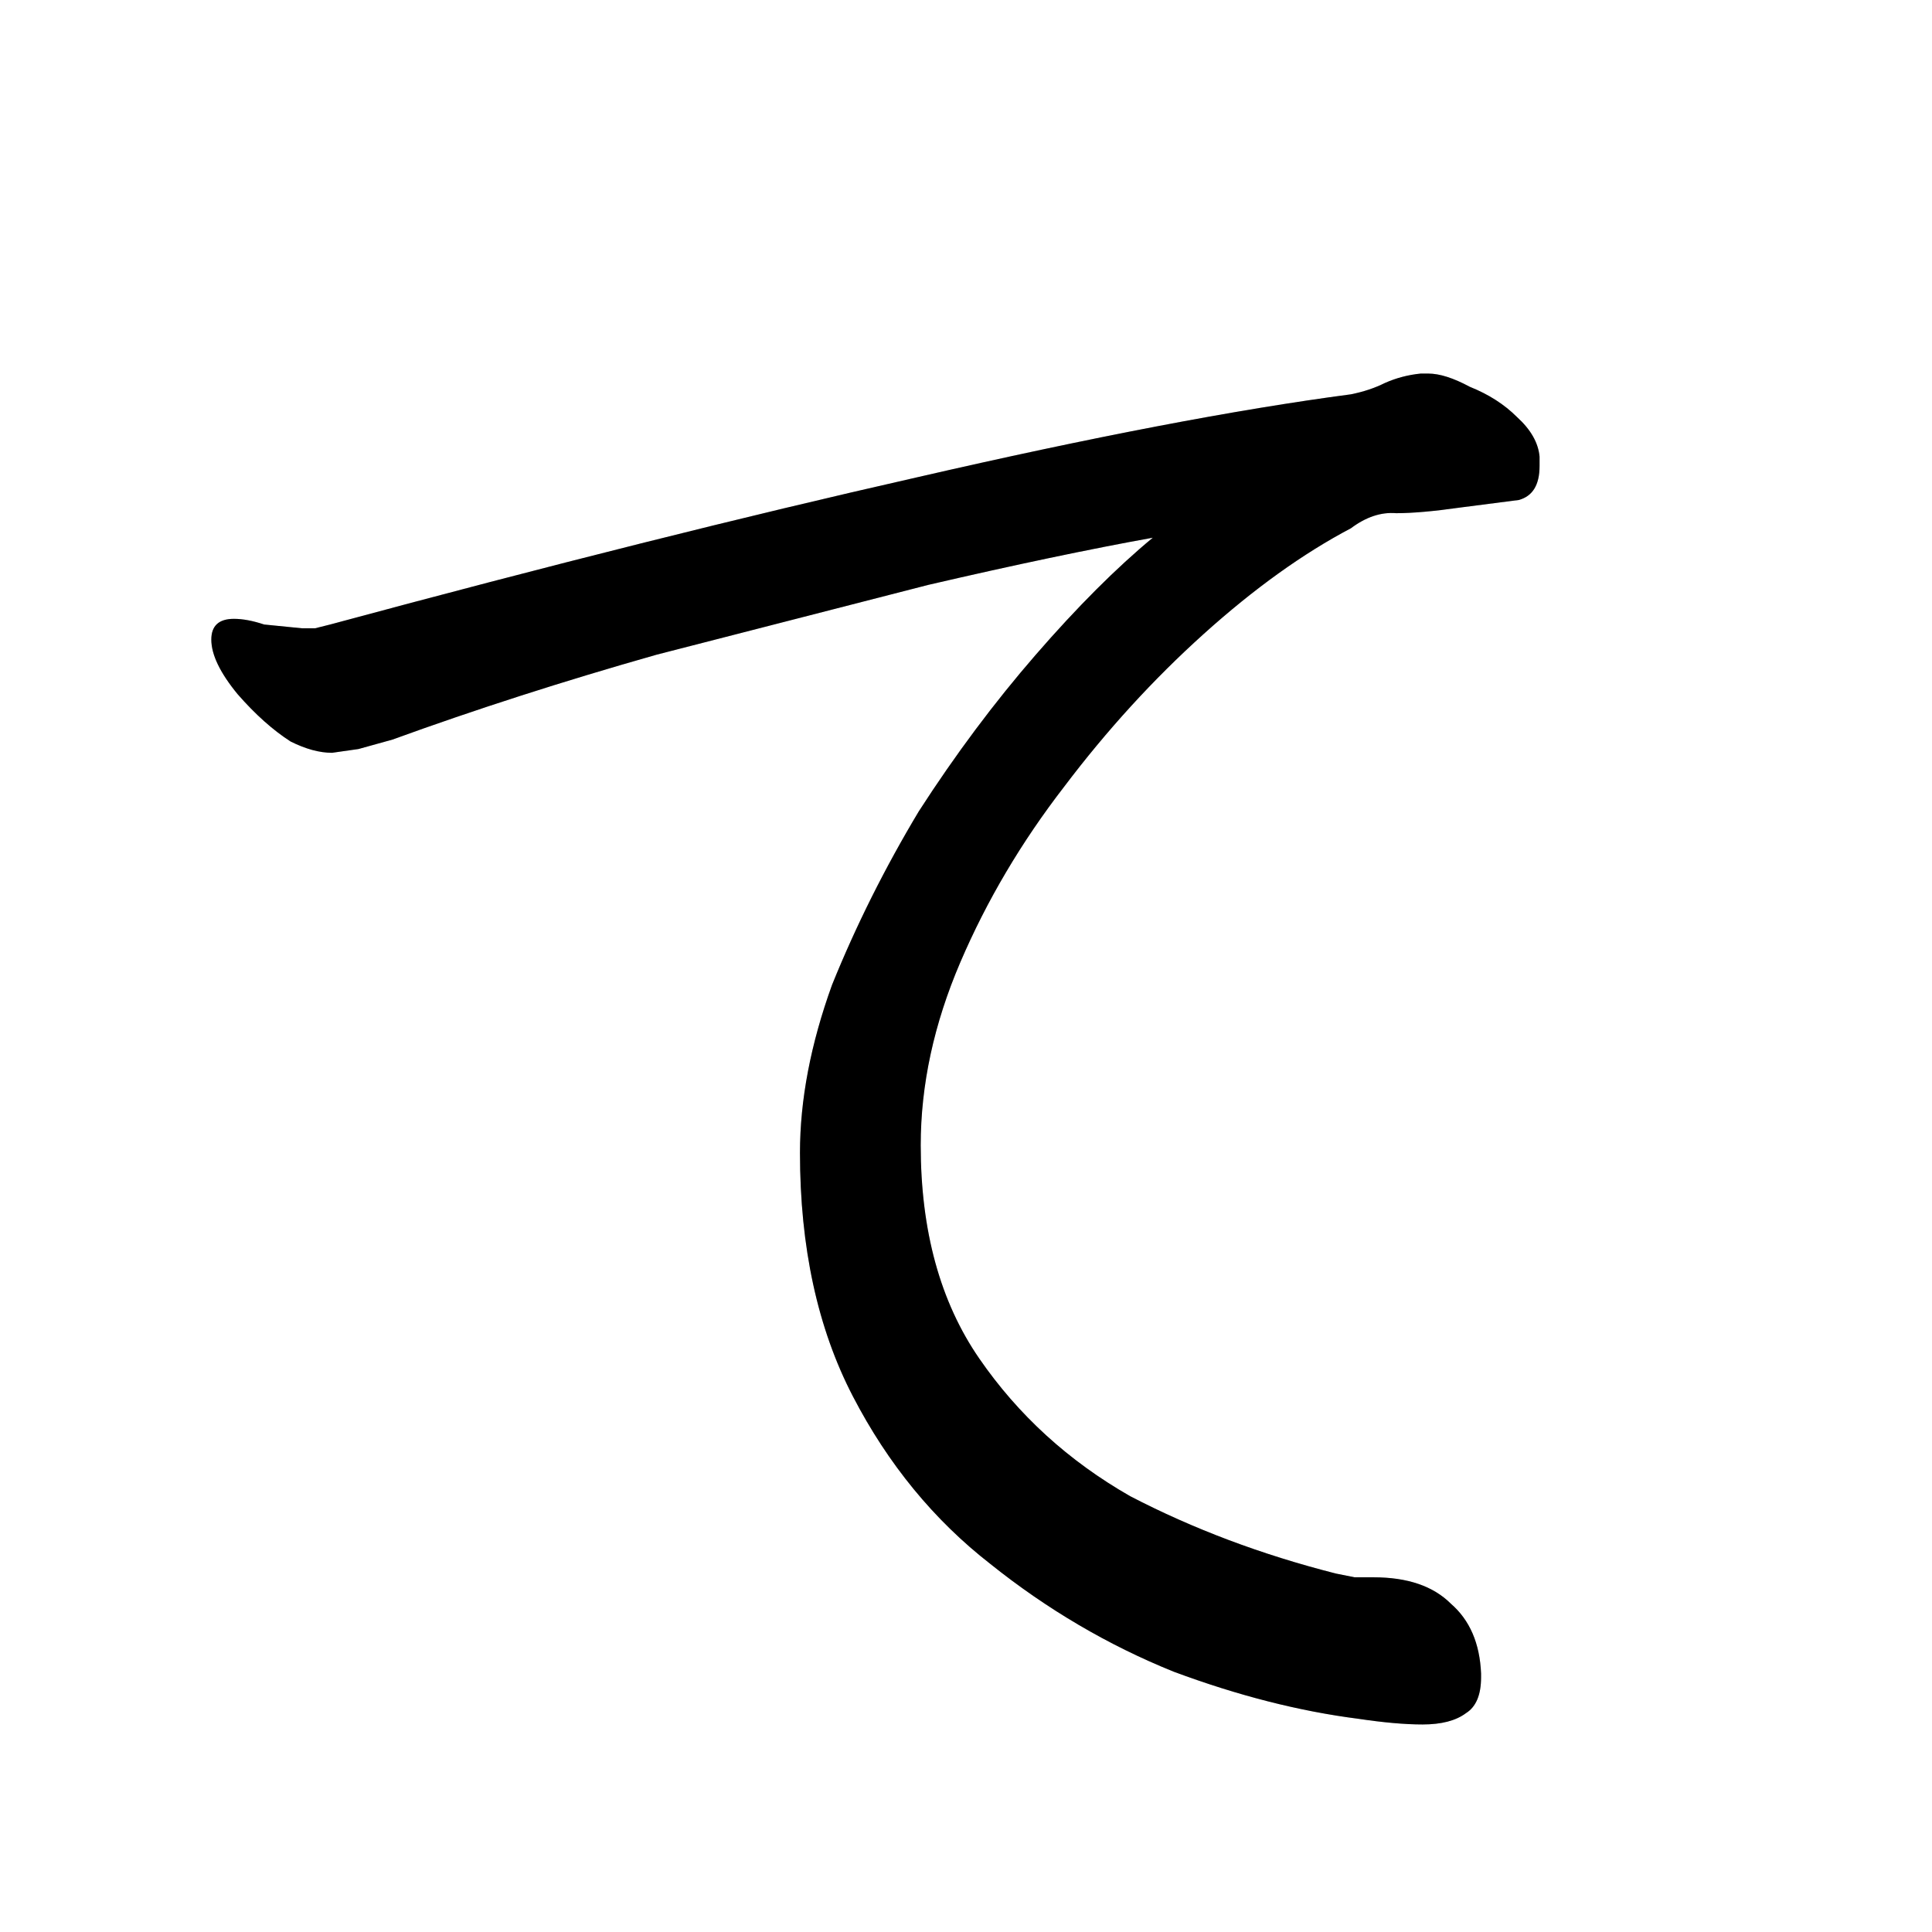 <svg data-strokesvg="て" viewBox="0 0 1024 1024" xmlns="http://www.w3.org/2000/svg">
  <defs>
    <clipPath id="3066b">
      <use href="#3066a"/>
    </clipPath>
  </defs>
  <g data-strokesvg="shadows" style="fill:#ccc">
    <path id="3066a" d="M785 889v-2q-1-24-16-37-14-14-41-14h-10l-10-2q-59-15-109-41-49-28-80-73t-31-113q0-48 21-97t55-93q34-45 74-81t78-56q12-9 24-8 13 0 34-3l31-4q11-3 11-18v-5q-1-11-12-21-10-10-25-16-13-7-22-7h-4q-10 1-19 5-8 4-18 6-91 12-230 44-137 31-311 78l-8 2h-7l-20-2q-9-3-16-3-12 0-12 11 0 12 14 29 14 16 28 25 12 6 22 6l14-2 18-5q66-24 140-45l144-37q69-16 119-25-29 24-62 62t-62 83q-27 45-46 92-17 47-17 89 0 75 28 129t73 89q45 36 97 57 51 19 98 25 20 3 34 3 15 0 23-6 8-5 8-19z"/>
  </g>
  <g data-strokesvg="strokes" style="stroke:#000;fill:none;stroke-width:128;stroke-linecap:round">
    <path style="--i:0" d="M55 300c158 134 381-111 729-91-373 223-424 563-61 677" clip-path="url(#3066b)"/>
  </g>
</svg>
